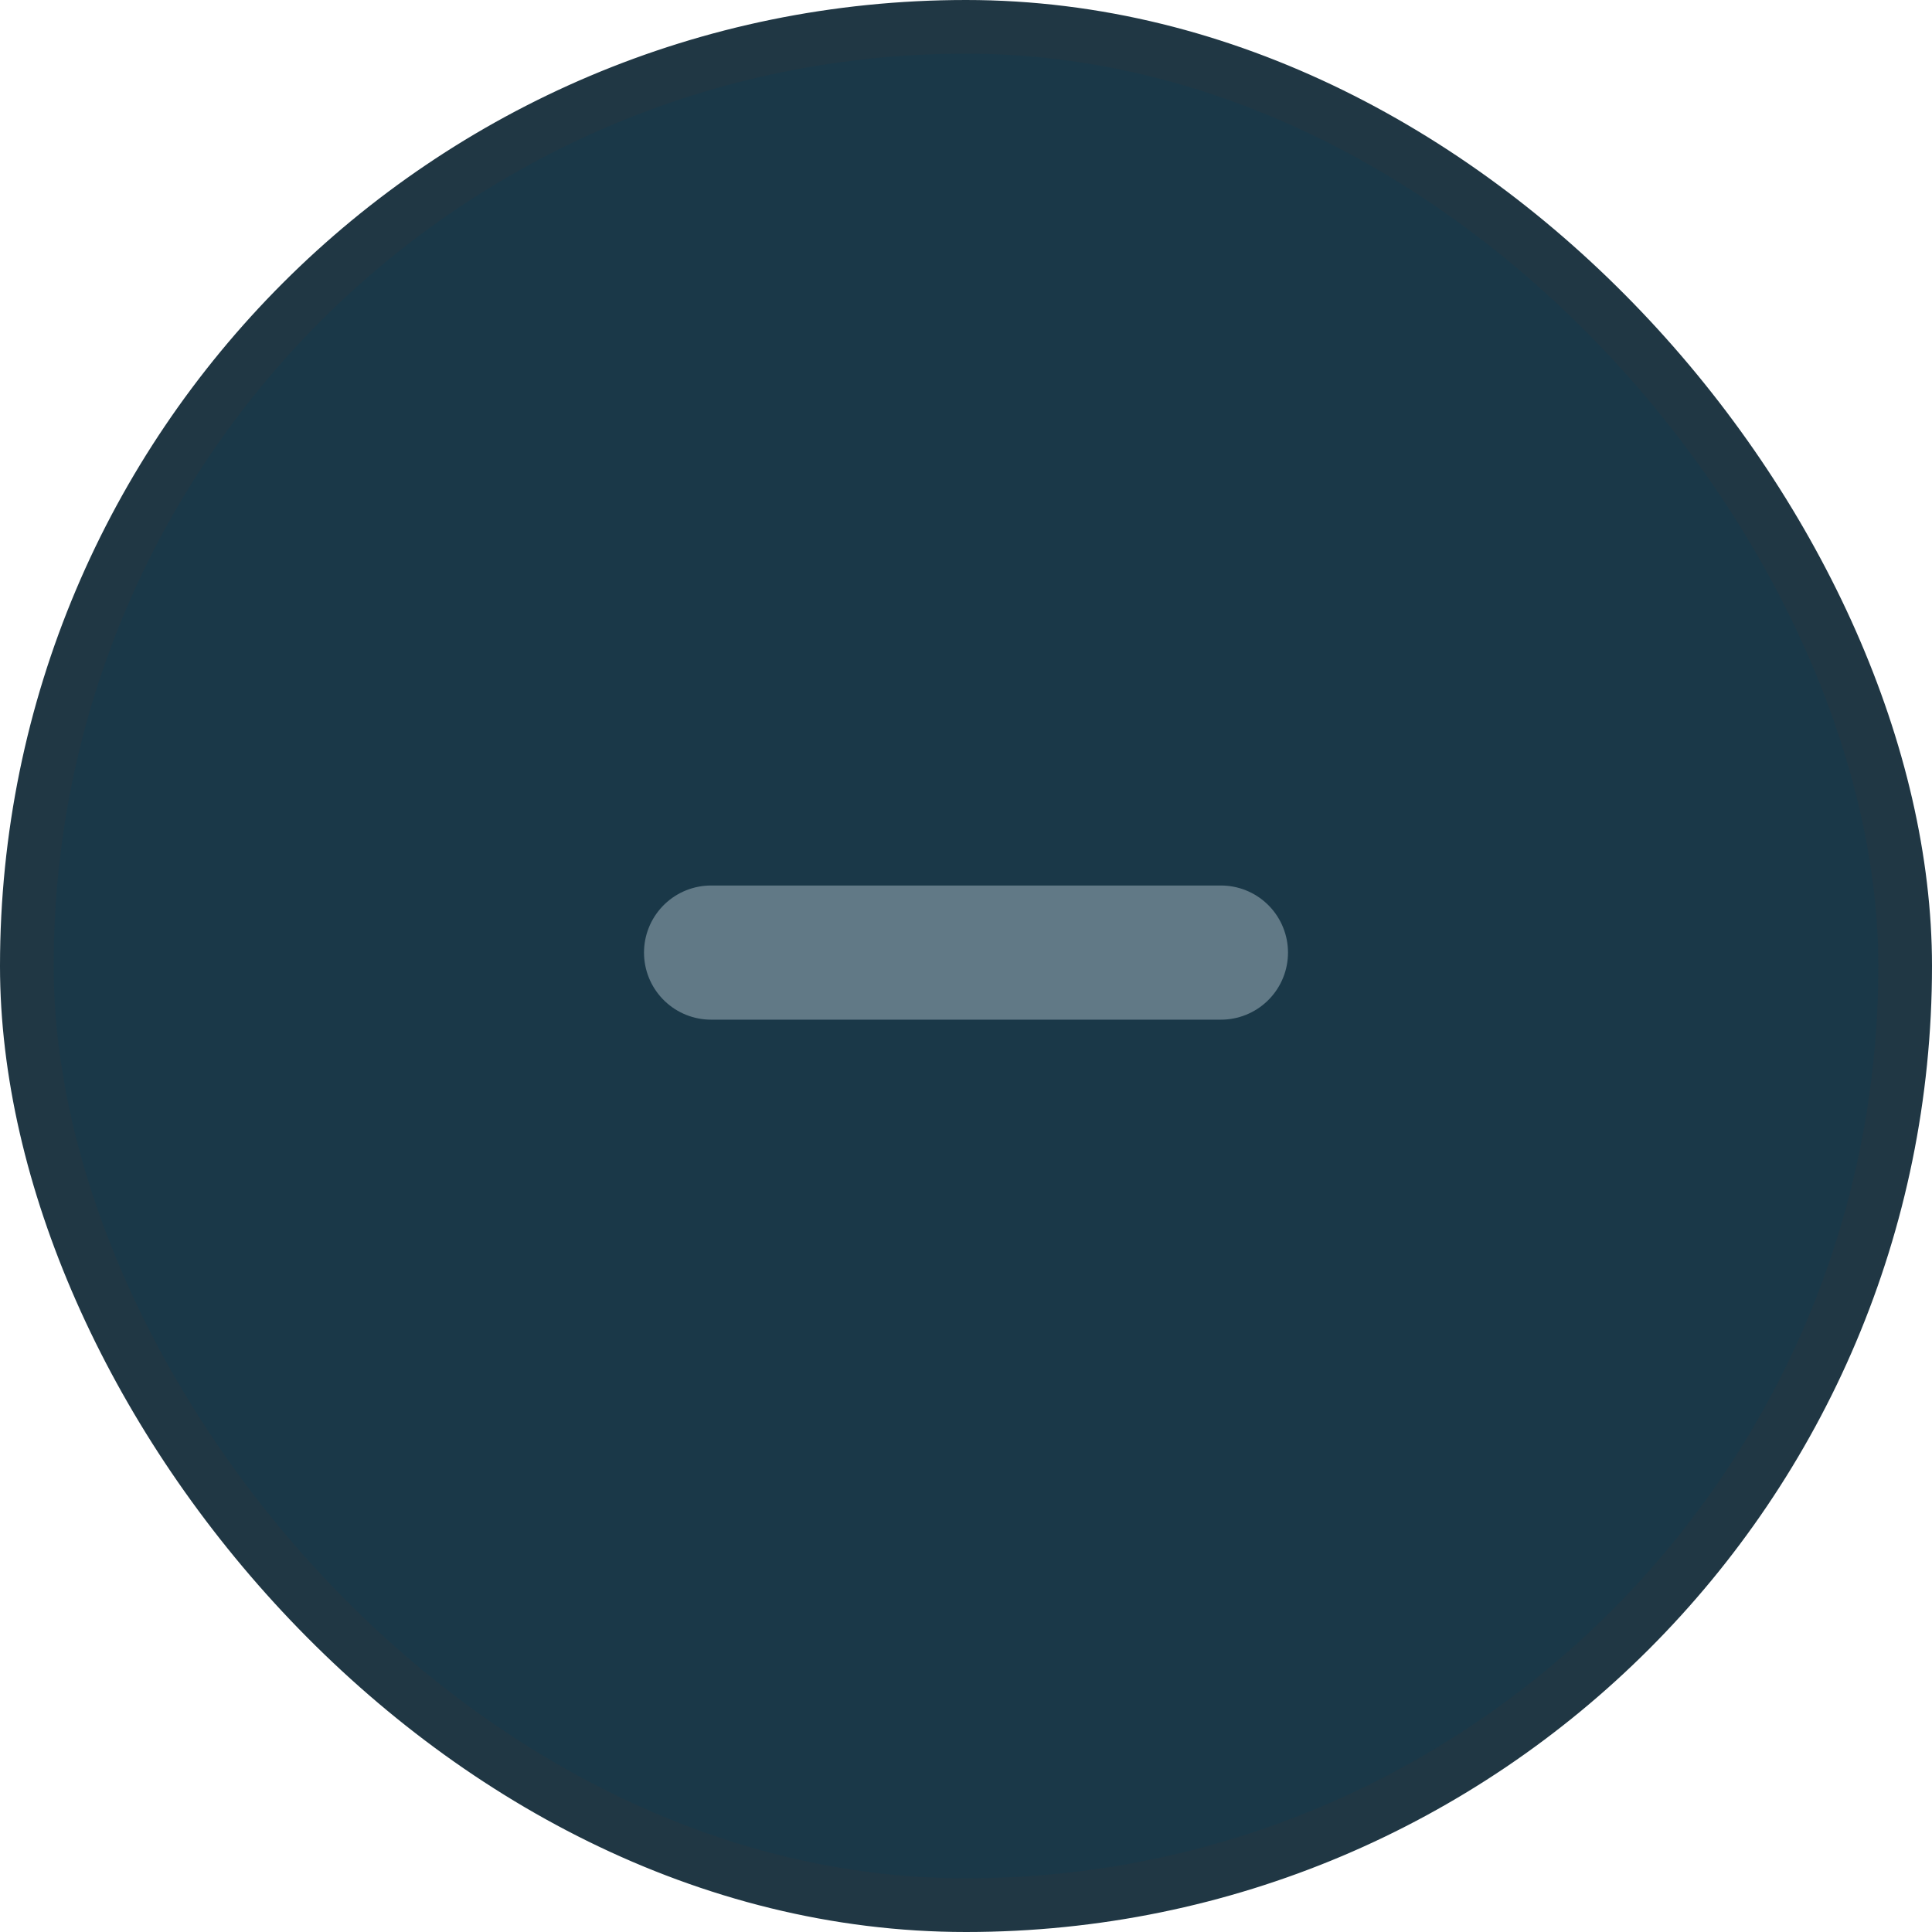 <svg width="36" height="36" viewBox="0 0 36 36" fill="none" xmlns="http://www.w3.org/2000/svg">
<rect x="0.5" y="0.5" width="35" height="35" rx="17.5" fill="#1A3848" stroke="#203744"/>
<line x1="13.25" y1="17.75" x2="22.75" y2="17.75" stroke="#617986" stroke-width="2.5" stroke-linecap="round"/>
</svg>
